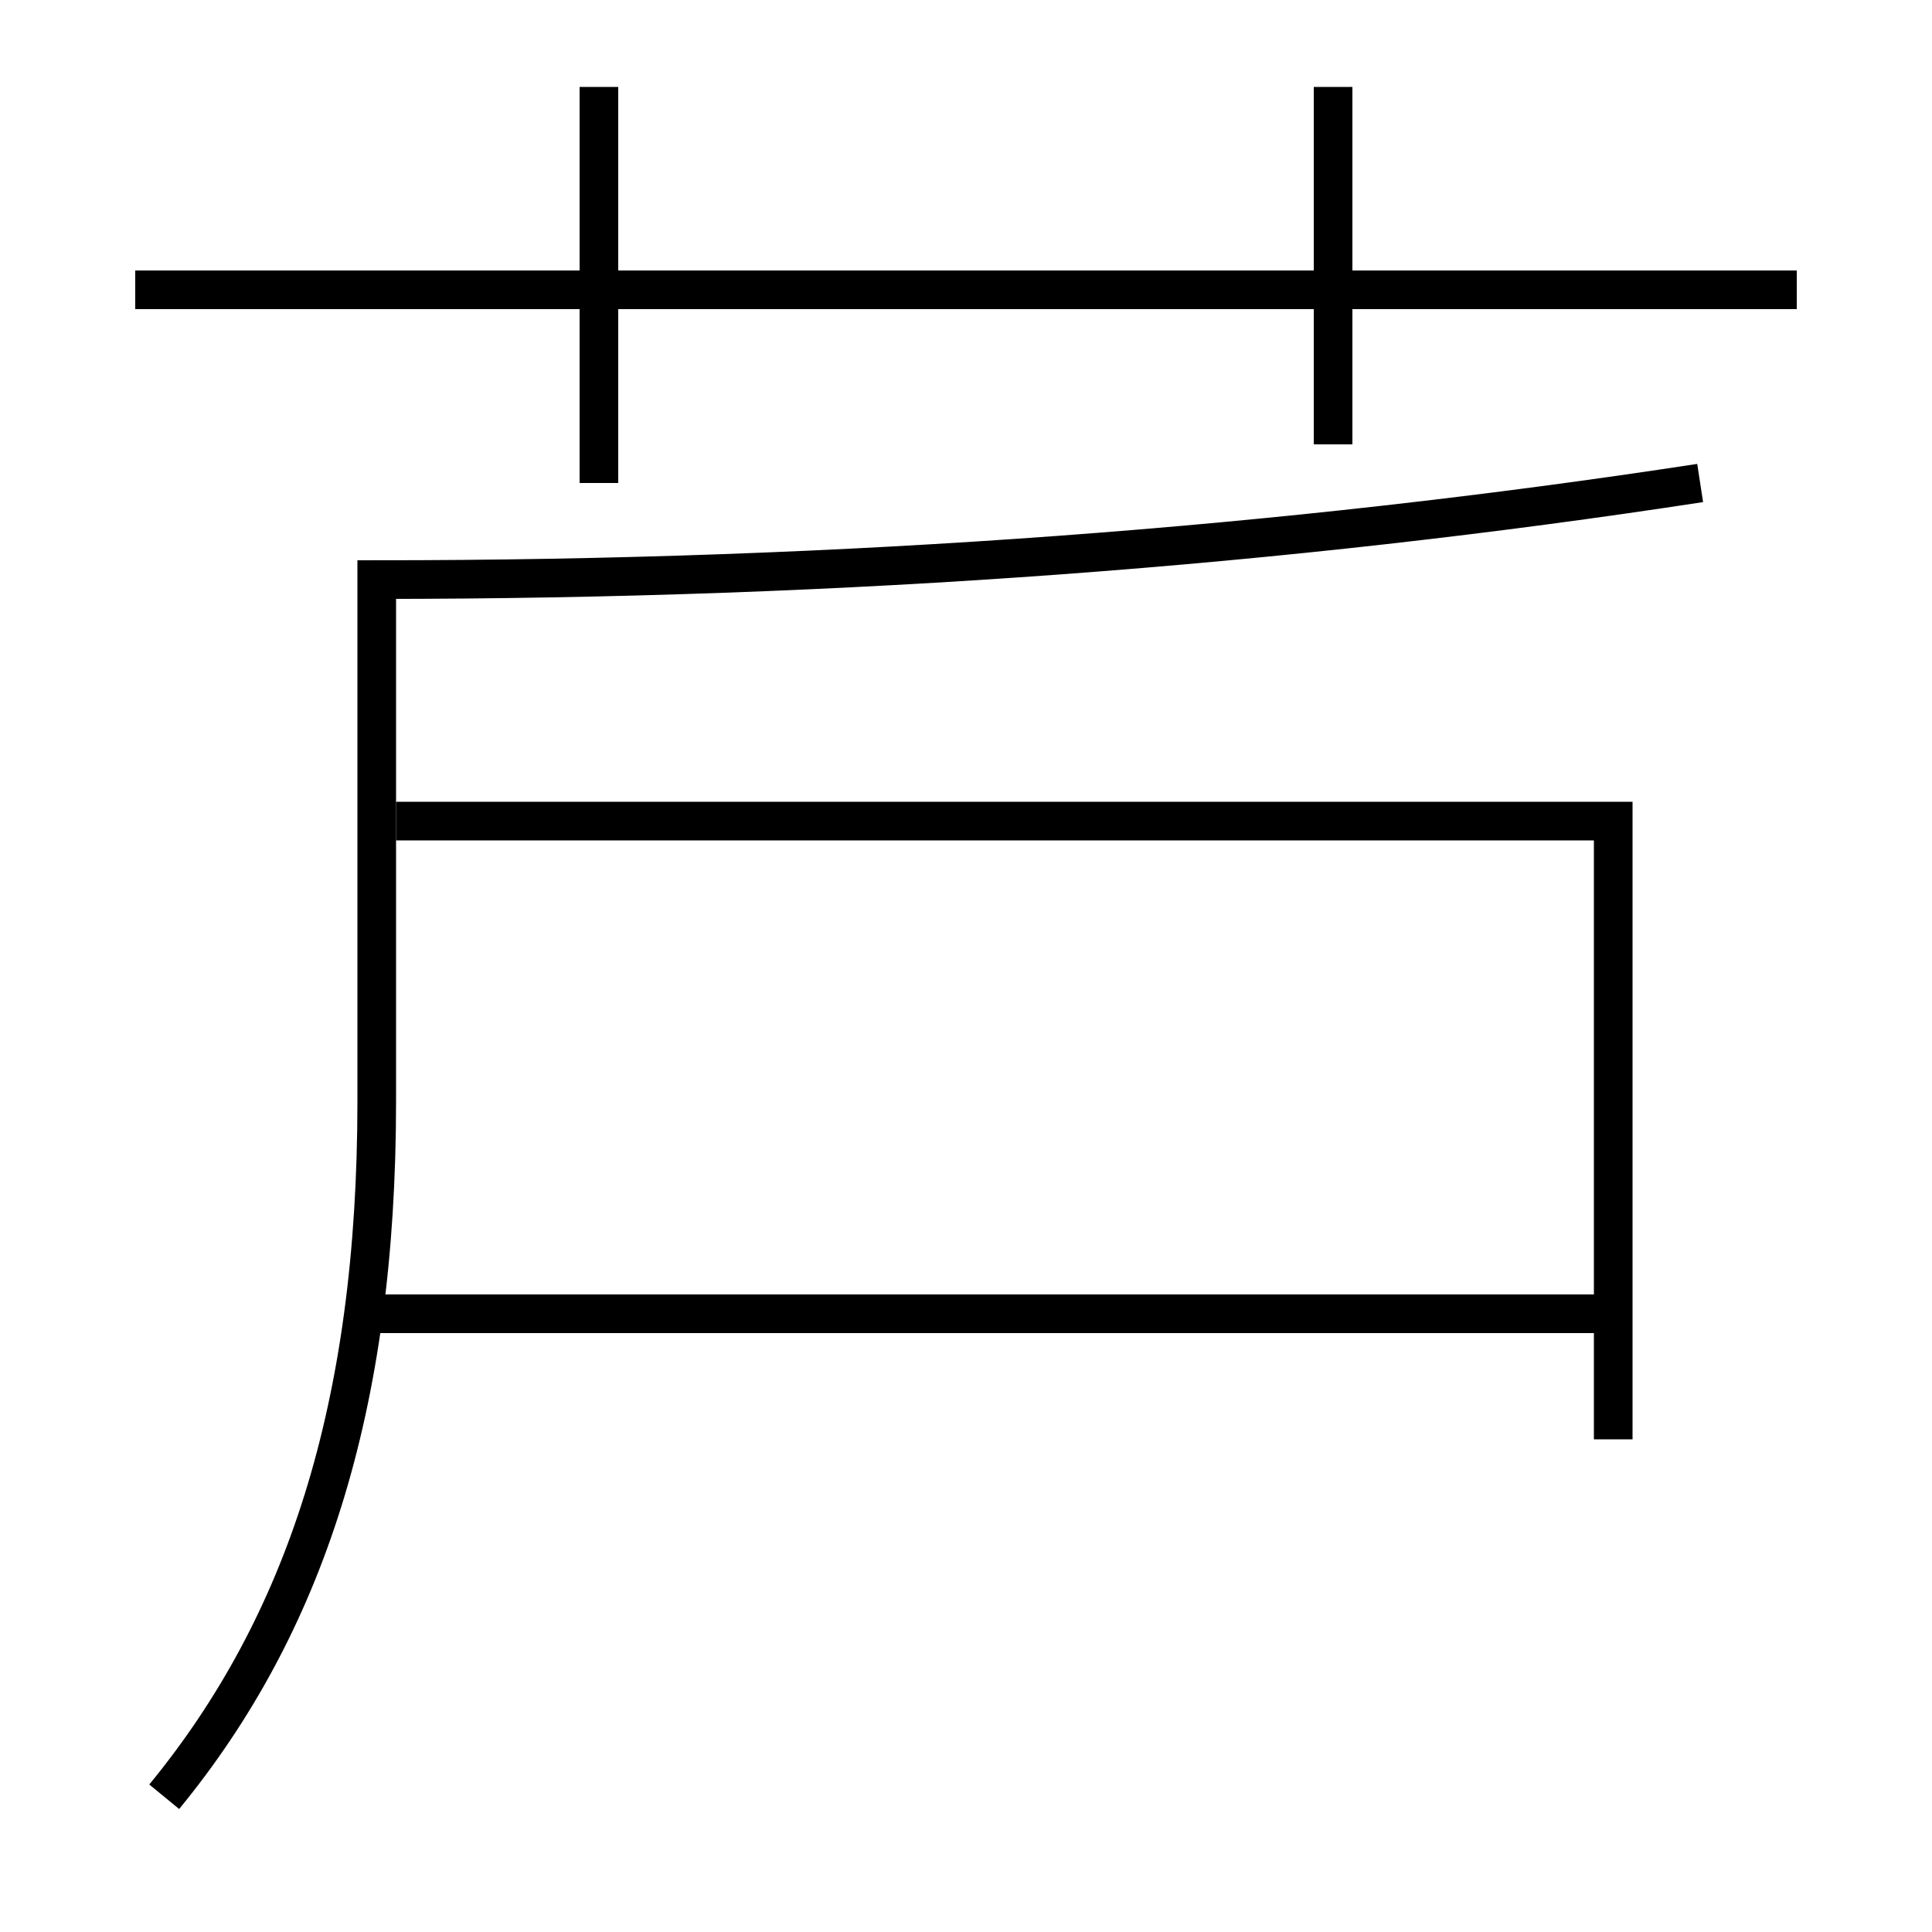 <?xml version='1.0' encoding='utf-8'?>
<svg xmlns="http://www.w3.org/2000/svg" height="100px" version="1.0" viewBox="0 0 100 100" width="100px" x="0px" y="0px">
<line fill="none" stroke="#000000" stroke-width="2" x1="7" x2="93" y1="15" y2="15" /><line fill="none" stroke="#000000" stroke-width="2" x1="31" x2="31" y1="25" y2="4.5" /><line fill="none" stroke="#000000" stroke-width="2" x1="69" x2="69" y1="23" y2="4.5" /><line fill="none" stroke="#000000" stroke-width="2" x1="18.5" x2="83.5" y1="68" y2="68" /><polyline fill="none" points="20.5,42.5 83.5,42.5 83.5,74.5" stroke="#000000" stroke-width="2" /><path d="M8.5,93 c7.278,-8.875 11,-20.117 11,-36 v-27.0 c24.334,0 47.042,-1.712 68.5,-5" fill="none" stroke="#000000" stroke-width="2" /></svg>